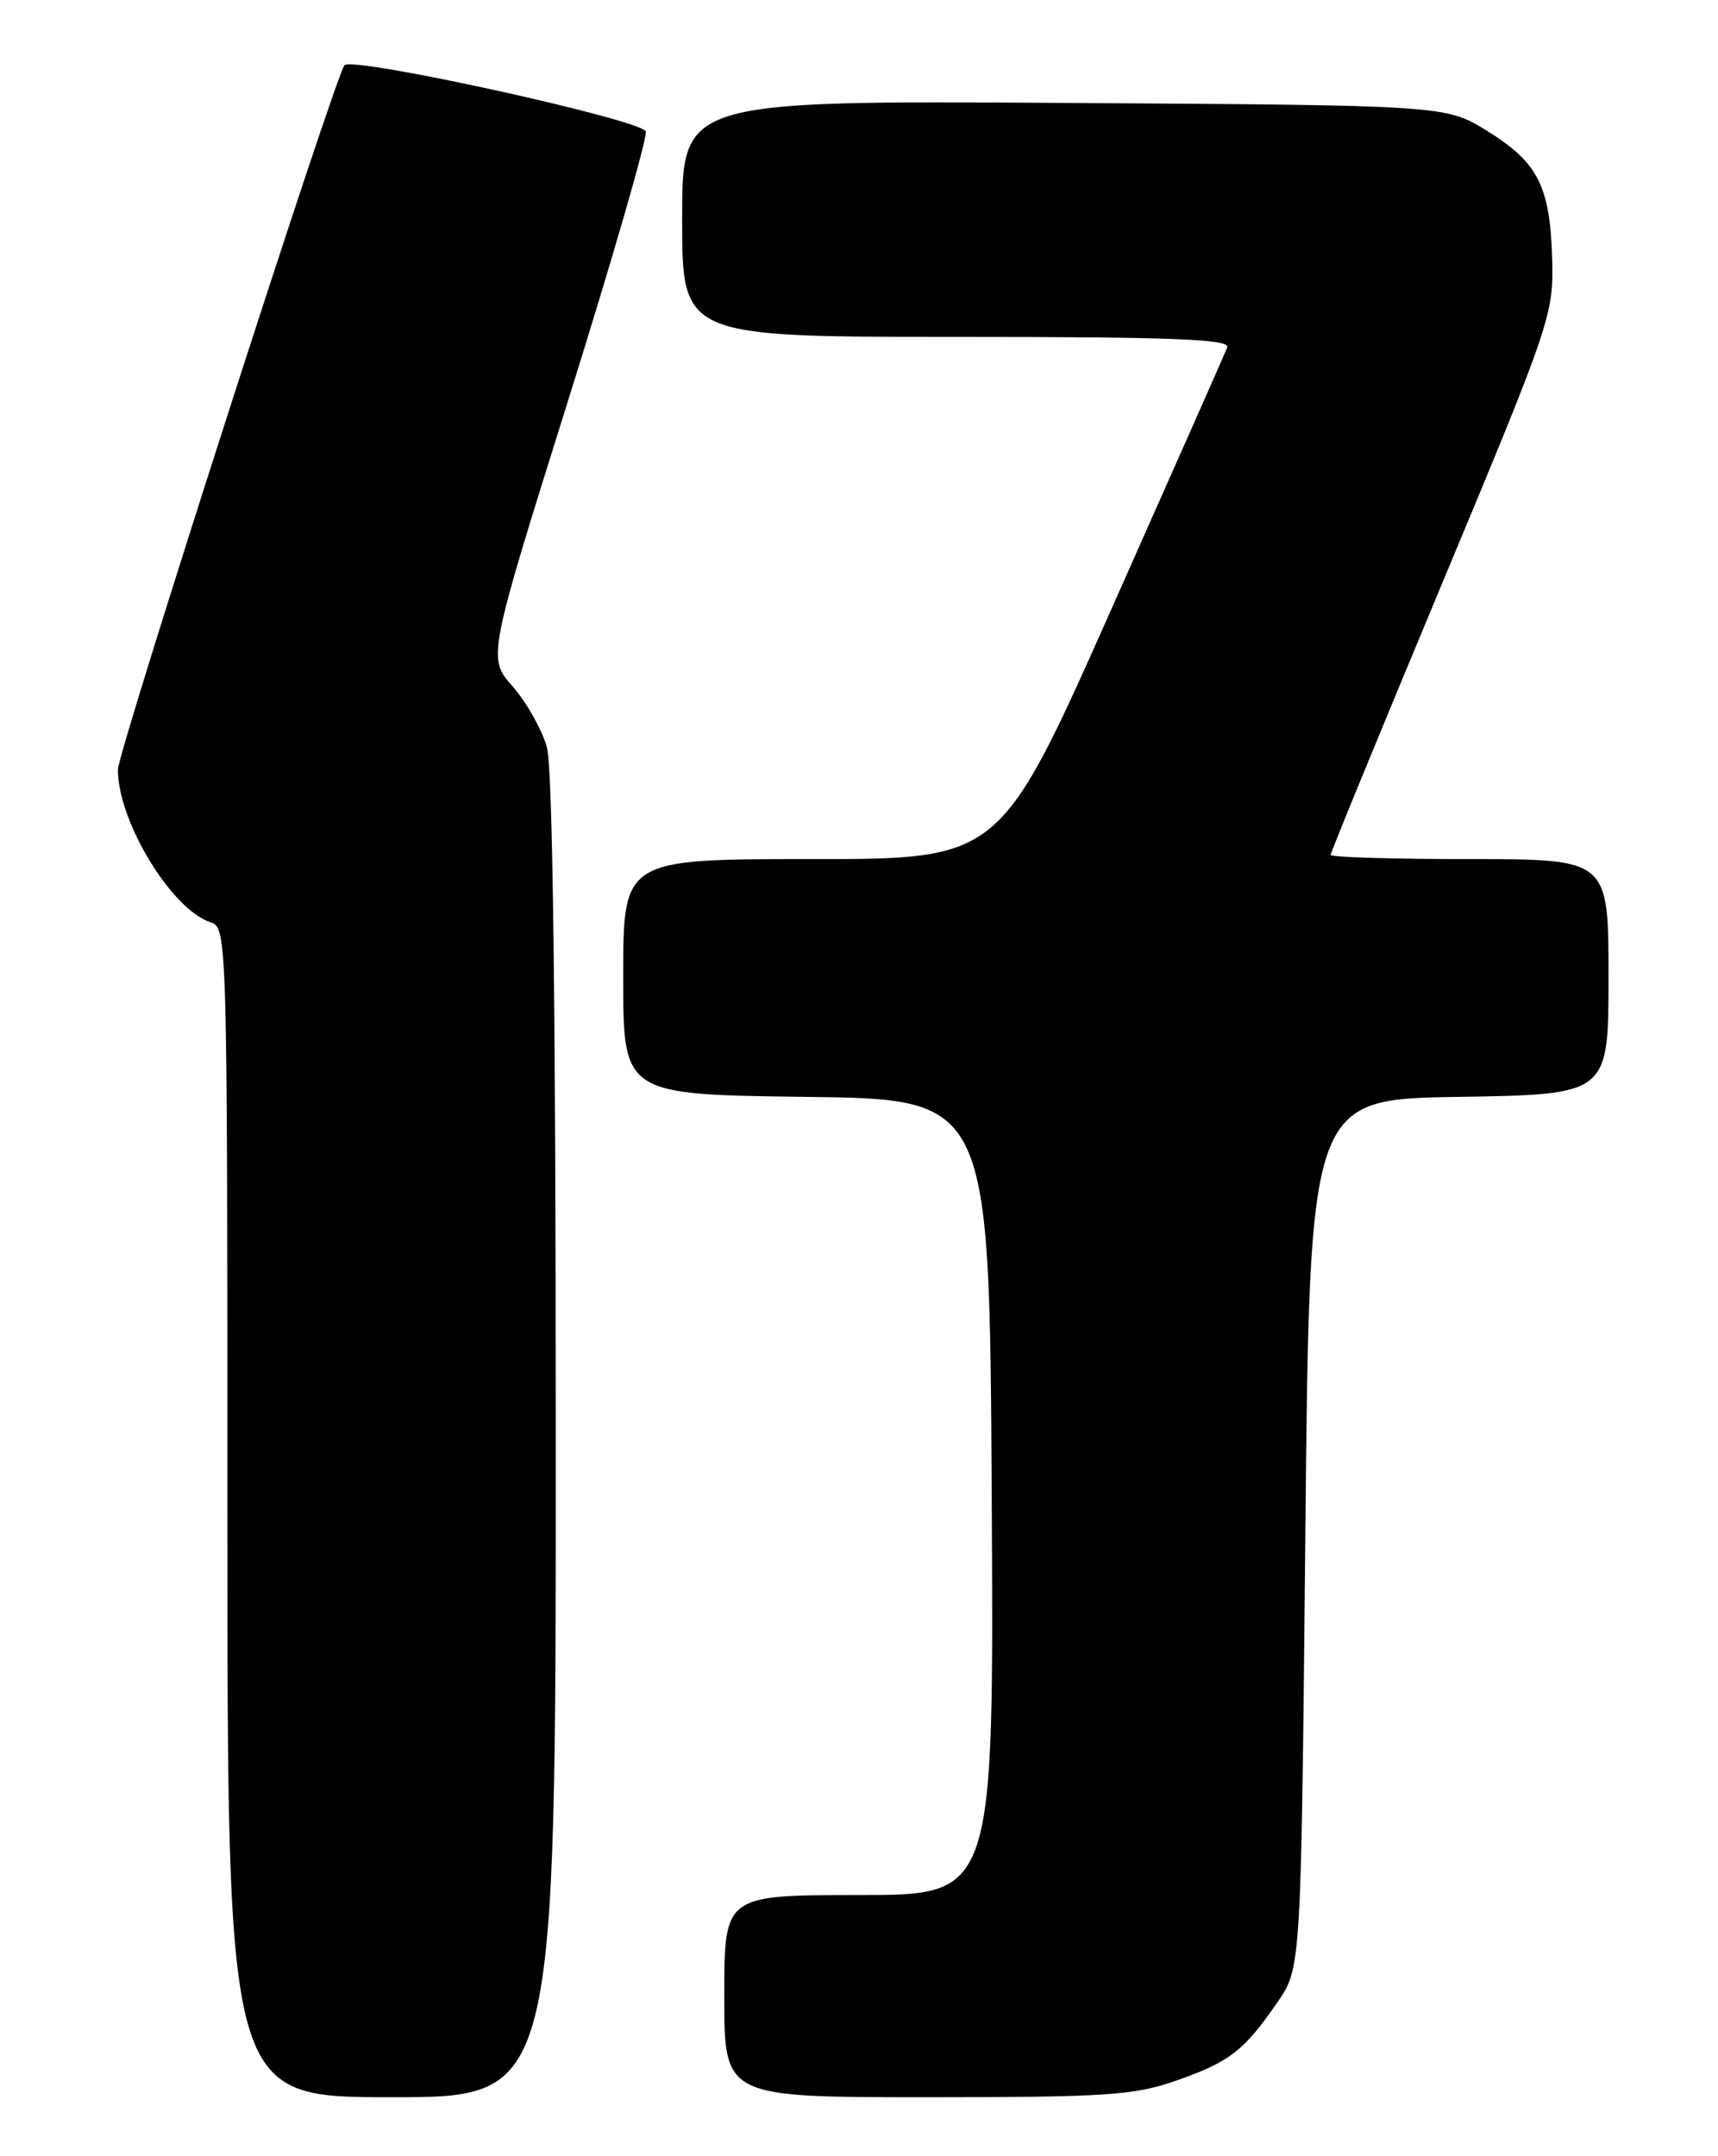<?xml version="1.0" encoding="UTF-8" standalone="no"?>
<!DOCTYPE svg PUBLIC "-//W3C//DTD SVG 1.1//EN" "http://www.w3.org/Graphics/SVG/1.1/DTD/svg11.dtd" >
<svg xmlns="http://www.w3.org/2000/svg" xmlns:xlink="http://www.w3.org/1999/xlink" version="1.1" viewBox="0 0 204 256">
 <g >
 <path fill="currentColor"
d=" M 65.99 170.75 C 65.99 119.23 65.63 91.21 64.94 88.72 C 64.36 86.65 62.54 83.41 60.89 81.52 C 57.88 78.10 57.88 78.10 67.50 47.42 C 72.79 30.55 76.92 16.23 76.68 15.60 C 76.14 14.20 41.90 6.68 40.91 7.74 C 39.84 8.88 14.00 89.21 14.00 91.38 C 14.00 97.53 20.39 108.04 25.03 109.51 C 26.97 110.12 27.00 111.34 27.00 179.57 C 27.00 249.00 27.00 249.00 46.50 249.00 C 66.00 249.00 66.00 249.00 65.99 170.75 Z  M 139.67 247.03 C 146.03 244.79 147.68 243.52 151.67 237.75 C 154.50 233.67 154.50 233.67 155.00 182.09 C 155.50 130.50 155.50 130.50 173.25 130.23 C 191.00 129.95 191.00 129.95 191.00 115.98 C 191.00 102.00 191.00 102.00 174.50 102.00 C 165.43 102.00 158.00 101.78 158.00 101.50 C 158.00 101.23 163.96 86.72 171.25 69.25 C 184.15 38.35 184.49 37.32 184.31 30.76 C 184.06 22.10 182.63 19.28 176.58 15.54 C 171.66 12.50 171.66 12.50 126.33 12.22 C 81.00 11.94 81.00 11.94 81.00 25.97 C 81.00 40.00 81.00 40.00 113.61 40.00 C 139.29 40.00 146.11 40.27 145.73 41.25 C 145.46 41.94 139.28 55.89 132.00 72.25 C 118.77 102.00 118.77 102.00 96.38 102.00 C 74.00 102.00 74.00 102.00 74.00 115.98 C 74.00 129.96 74.00 129.96 95.75 130.23 C 117.50 130.50 117.50 130.50 117.76 177.75 C 118.02 225.00 118.02 225.00 102.01 225.00 C 86.00 225.00 86.00 225.00 86.00 237.00 C 86.00 249.00 86.00 249.00 110.02 249.00 C 131.38 249.00 134.67 248.78 139.67 247.03 Z "/>
</g>
</svg>